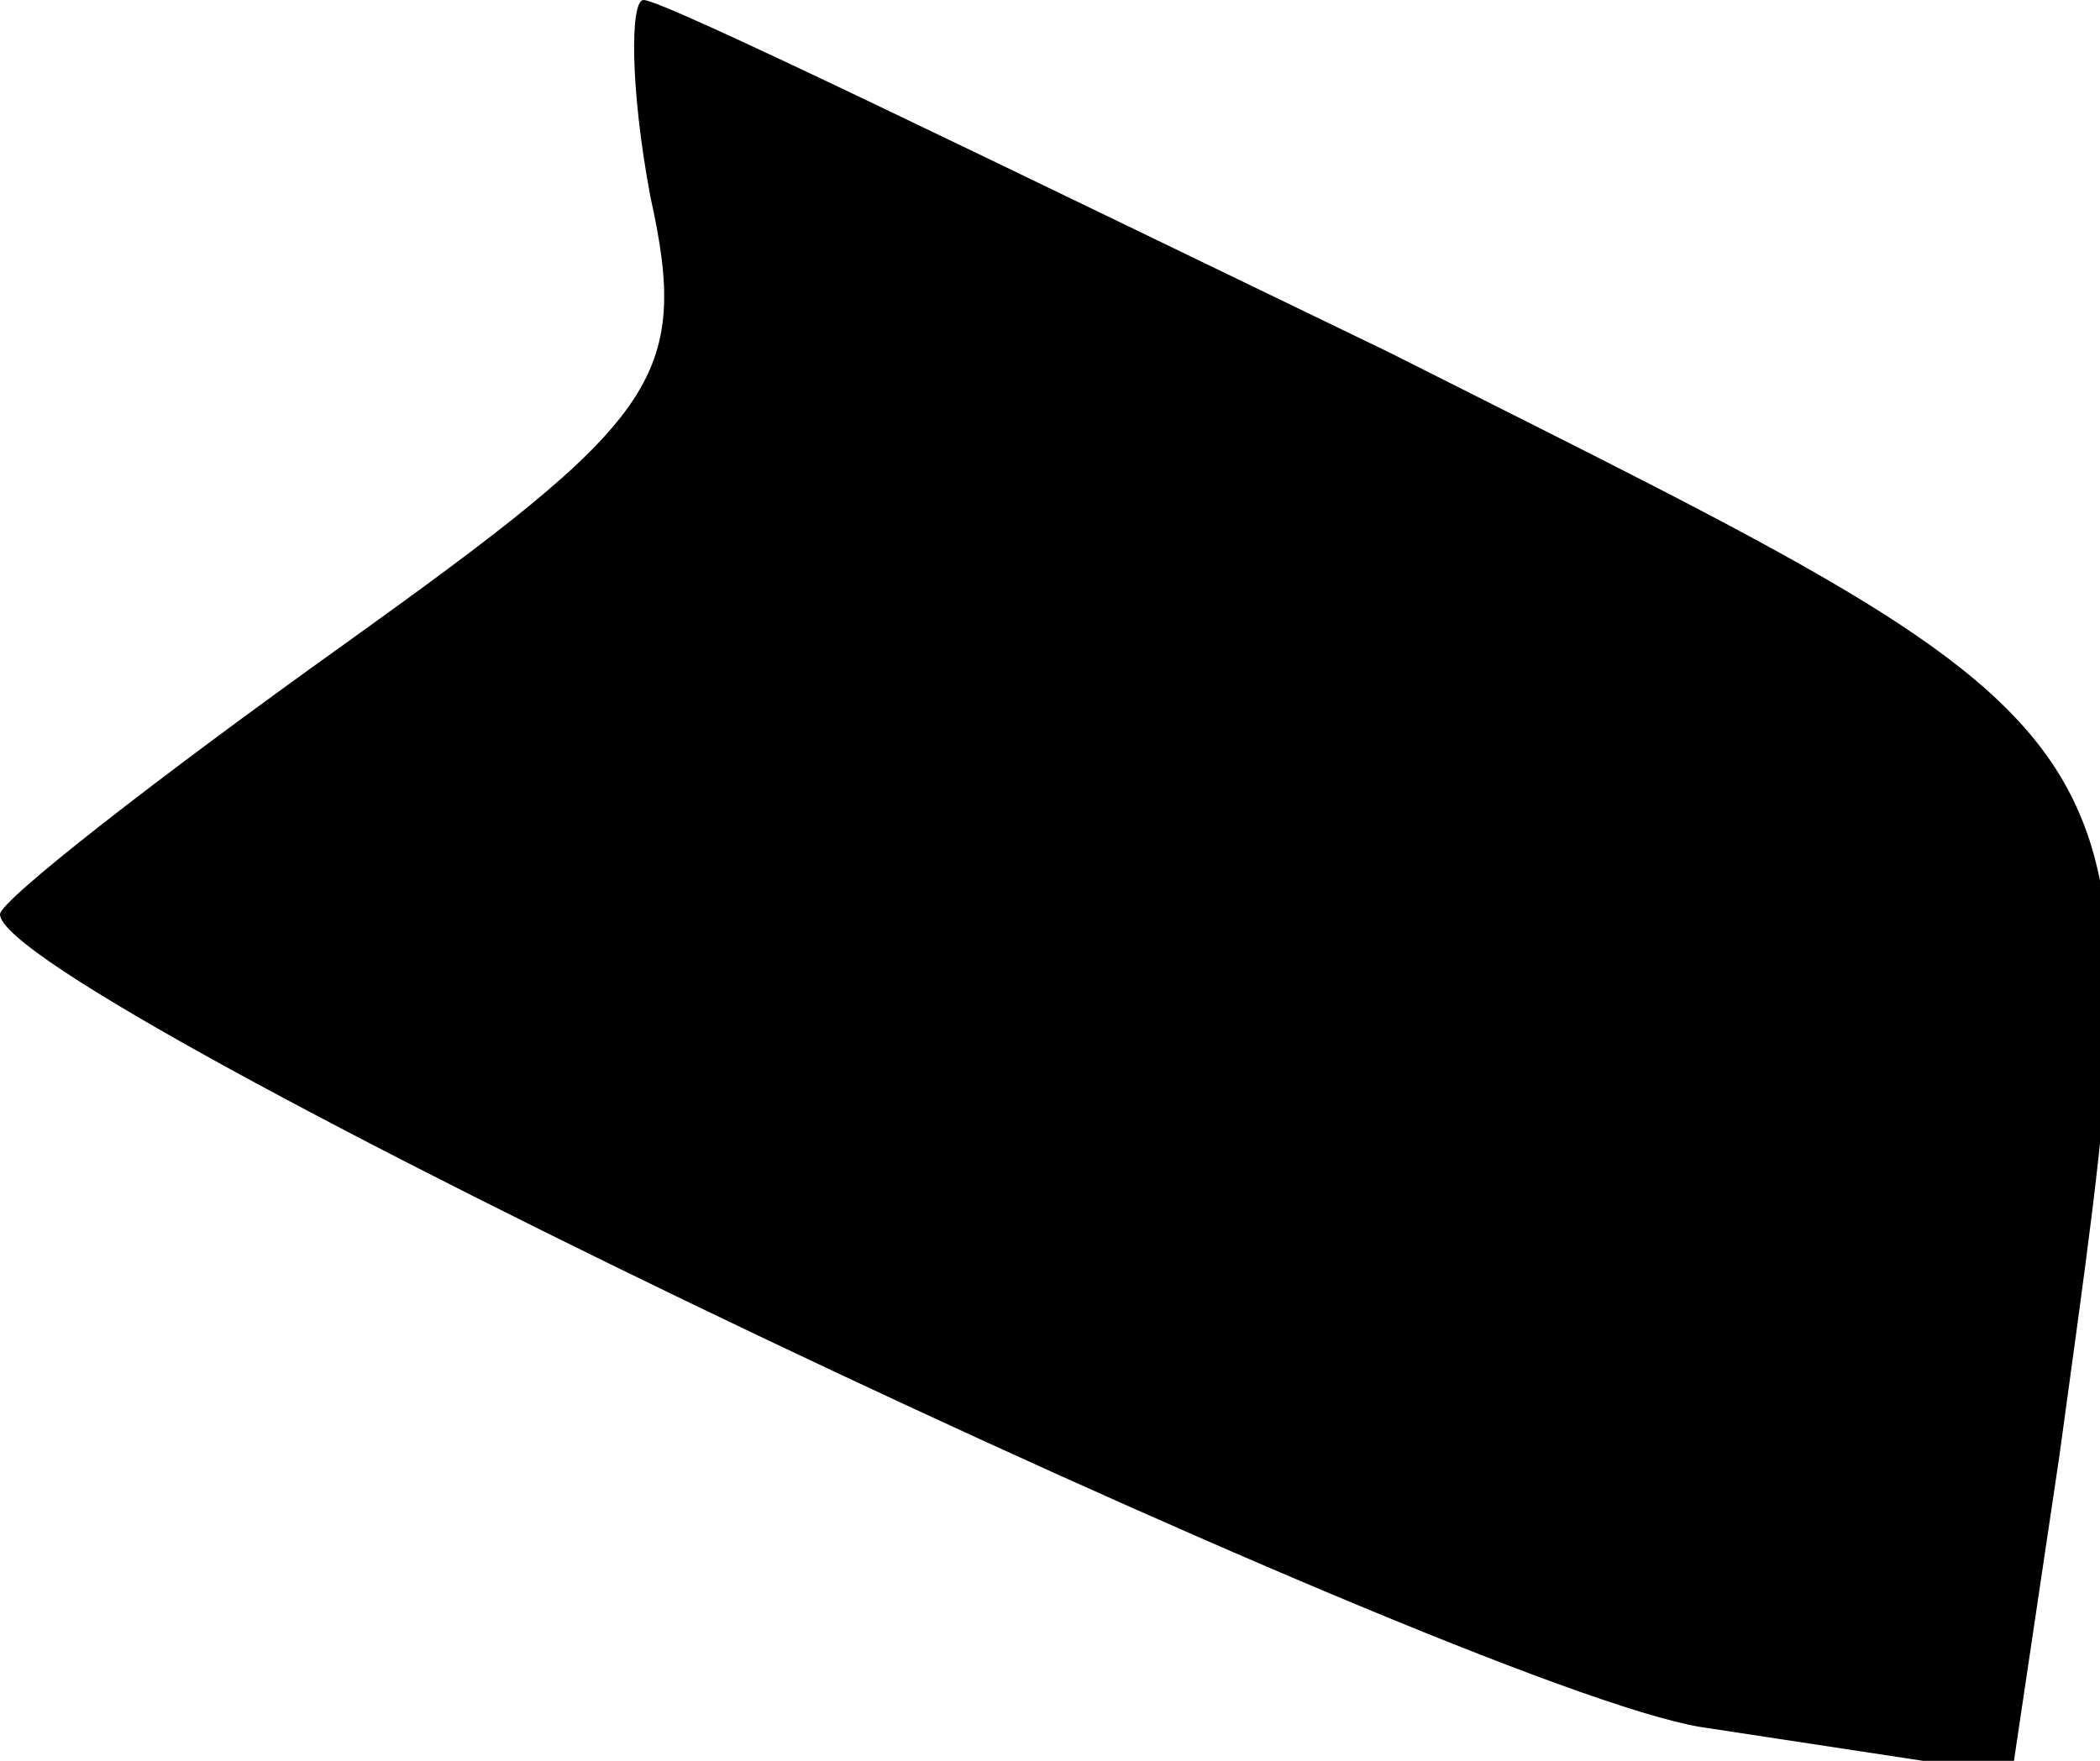 <?xml version="1.0" standalone="no"?>
<!DOCTYPE svg PUBLIC "-//W3C//DTD SVG 20010904//EN"
 "http://www.w3.org/TR/2001/REC-SVG-20010904/DTD/svg10.dtd">
<svg version="1.0" xmlns="http://www.w3.org/2000/svg"
 width="31pt" height="26pt" viewBox="0 0 31 26"
 preserveAspectRatio="xMidYMid meet">
<g transform="translate(0,26) scale(0.1,-0.1)"
fill="#000000" stroke="none">
<path fill="#000000" stroke="none" d="M96 231 c6 -27 1 -33 -45 -66 -28 -20
-51 -38 -51 -40 0 -12 215 -114 251 -120 l46 -7 7 47 c15 110 18 104 -99 163
-58 28 -107 52 -110 52 -2 0 -2 -13 1 -29z"/>
</g>
</svg>
